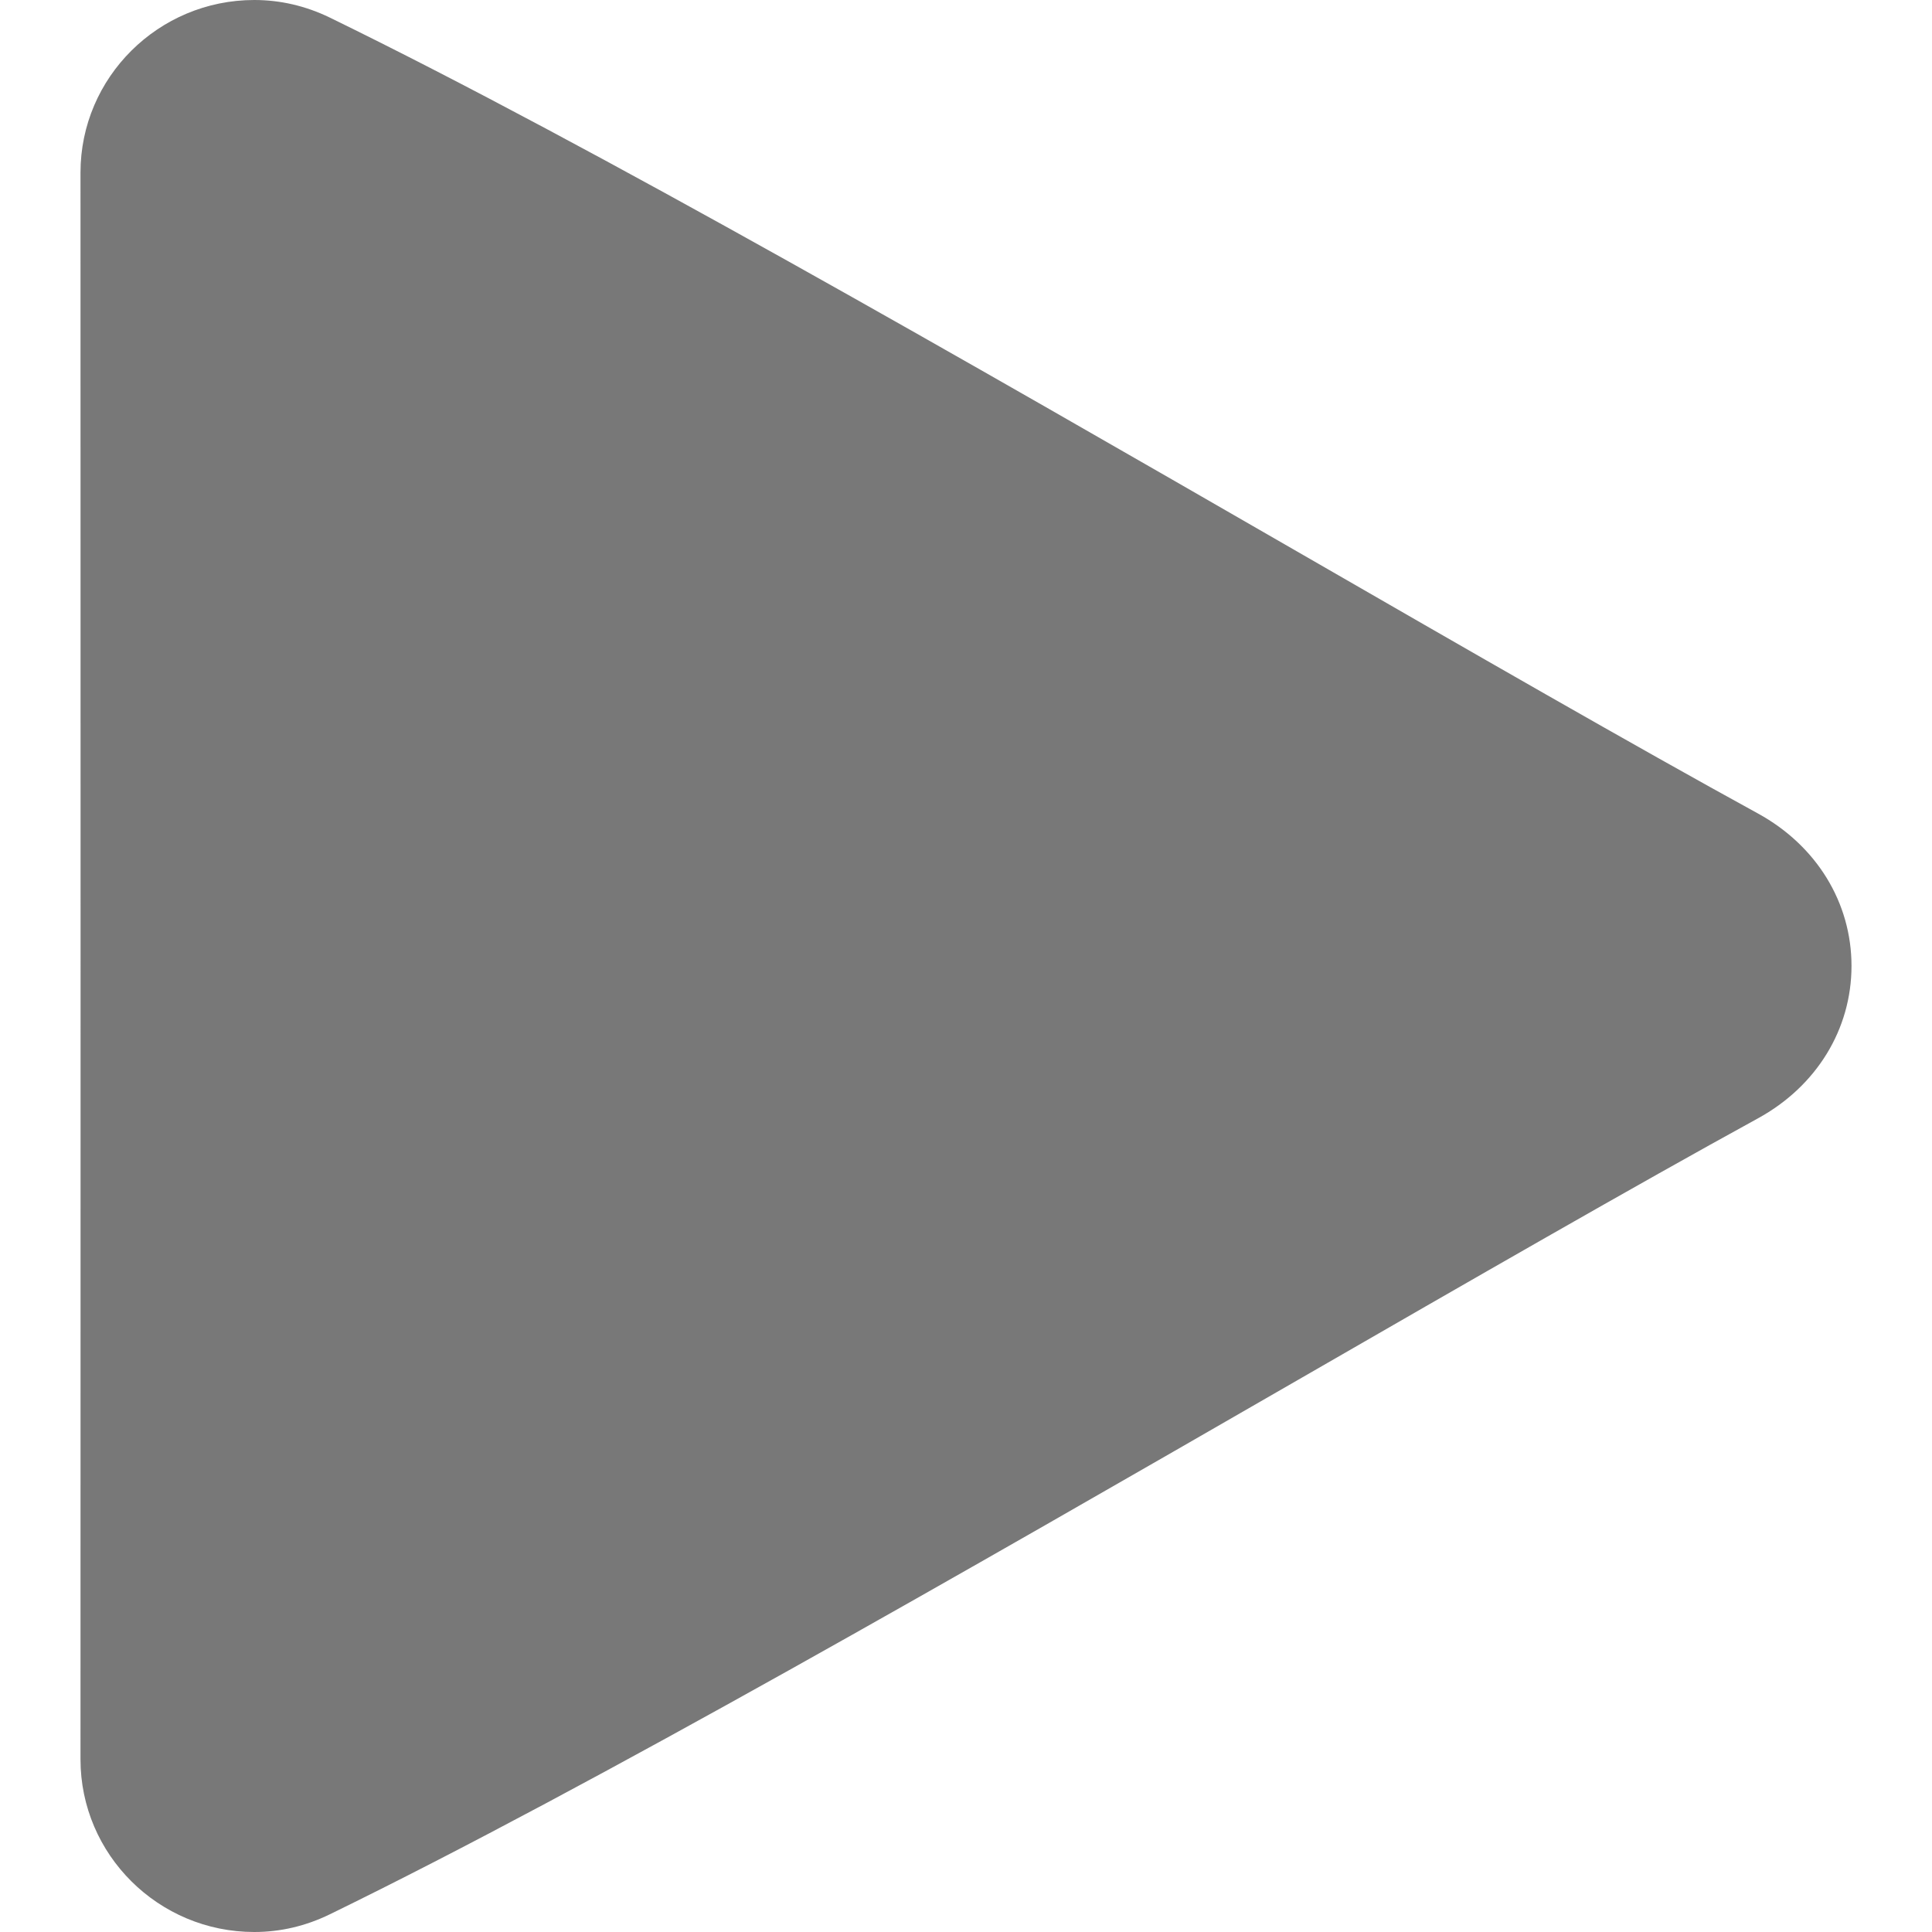 <?xml version="1.0" encoding="iso-8859-1"?>
<!-- Generator: Adobe Illustrator 19.0.0, SVG Export Plug-In . SVG Version: 6.00 Build 0)  -->
<svg version="1.1" id="Capa_1" xmlns="http://www.w3.org/2000/svg" xmlns:xlink="http://www.w3.org/1999/xlink" x="0px" y="0px"
	 viewBox="0 0 512 512" style="enable-background:new 0 0 512 512;" xml:space="preserve">
<g>
	<g>
		<path fill="#787878" d="M465.875,215.583c-32.896-18.021-76.198-42.958-122.031-69.375C256.396,95.833,157.281,38.729,87.375,4.646
			C81.01,1.563,74.281,0,67.385,0C41.99,0,21.333,20.521,21.333,45.729L21.354,256l-0.021,210.25
			c0,25.229,20.656,45.75,46.052,45.75c6.927,0,13.656-1.583,20.021-4.688c69.948-34.104,169.177-91.271,256.719-141.708
			c45.729-26.354,88.917-51.229,121.75-69.229c15.521-8.5,24.792-23.604,24.792-40.396
			C490.667,239.188,481.396,224.083,465.875,215.583z"/>
	</g>
</g>
<g>
</g>
<g>
</g>
<g>
</g>
<g>
</g>
<g>
</g>
<g>
</g>
<g>
</g>
<g>
</g>
<g>
</g>
<g>
</g>
<g>
</g>
<g>
</g>
<g>
</g>
<g>
</g>
<g>
</g>
</svg>

